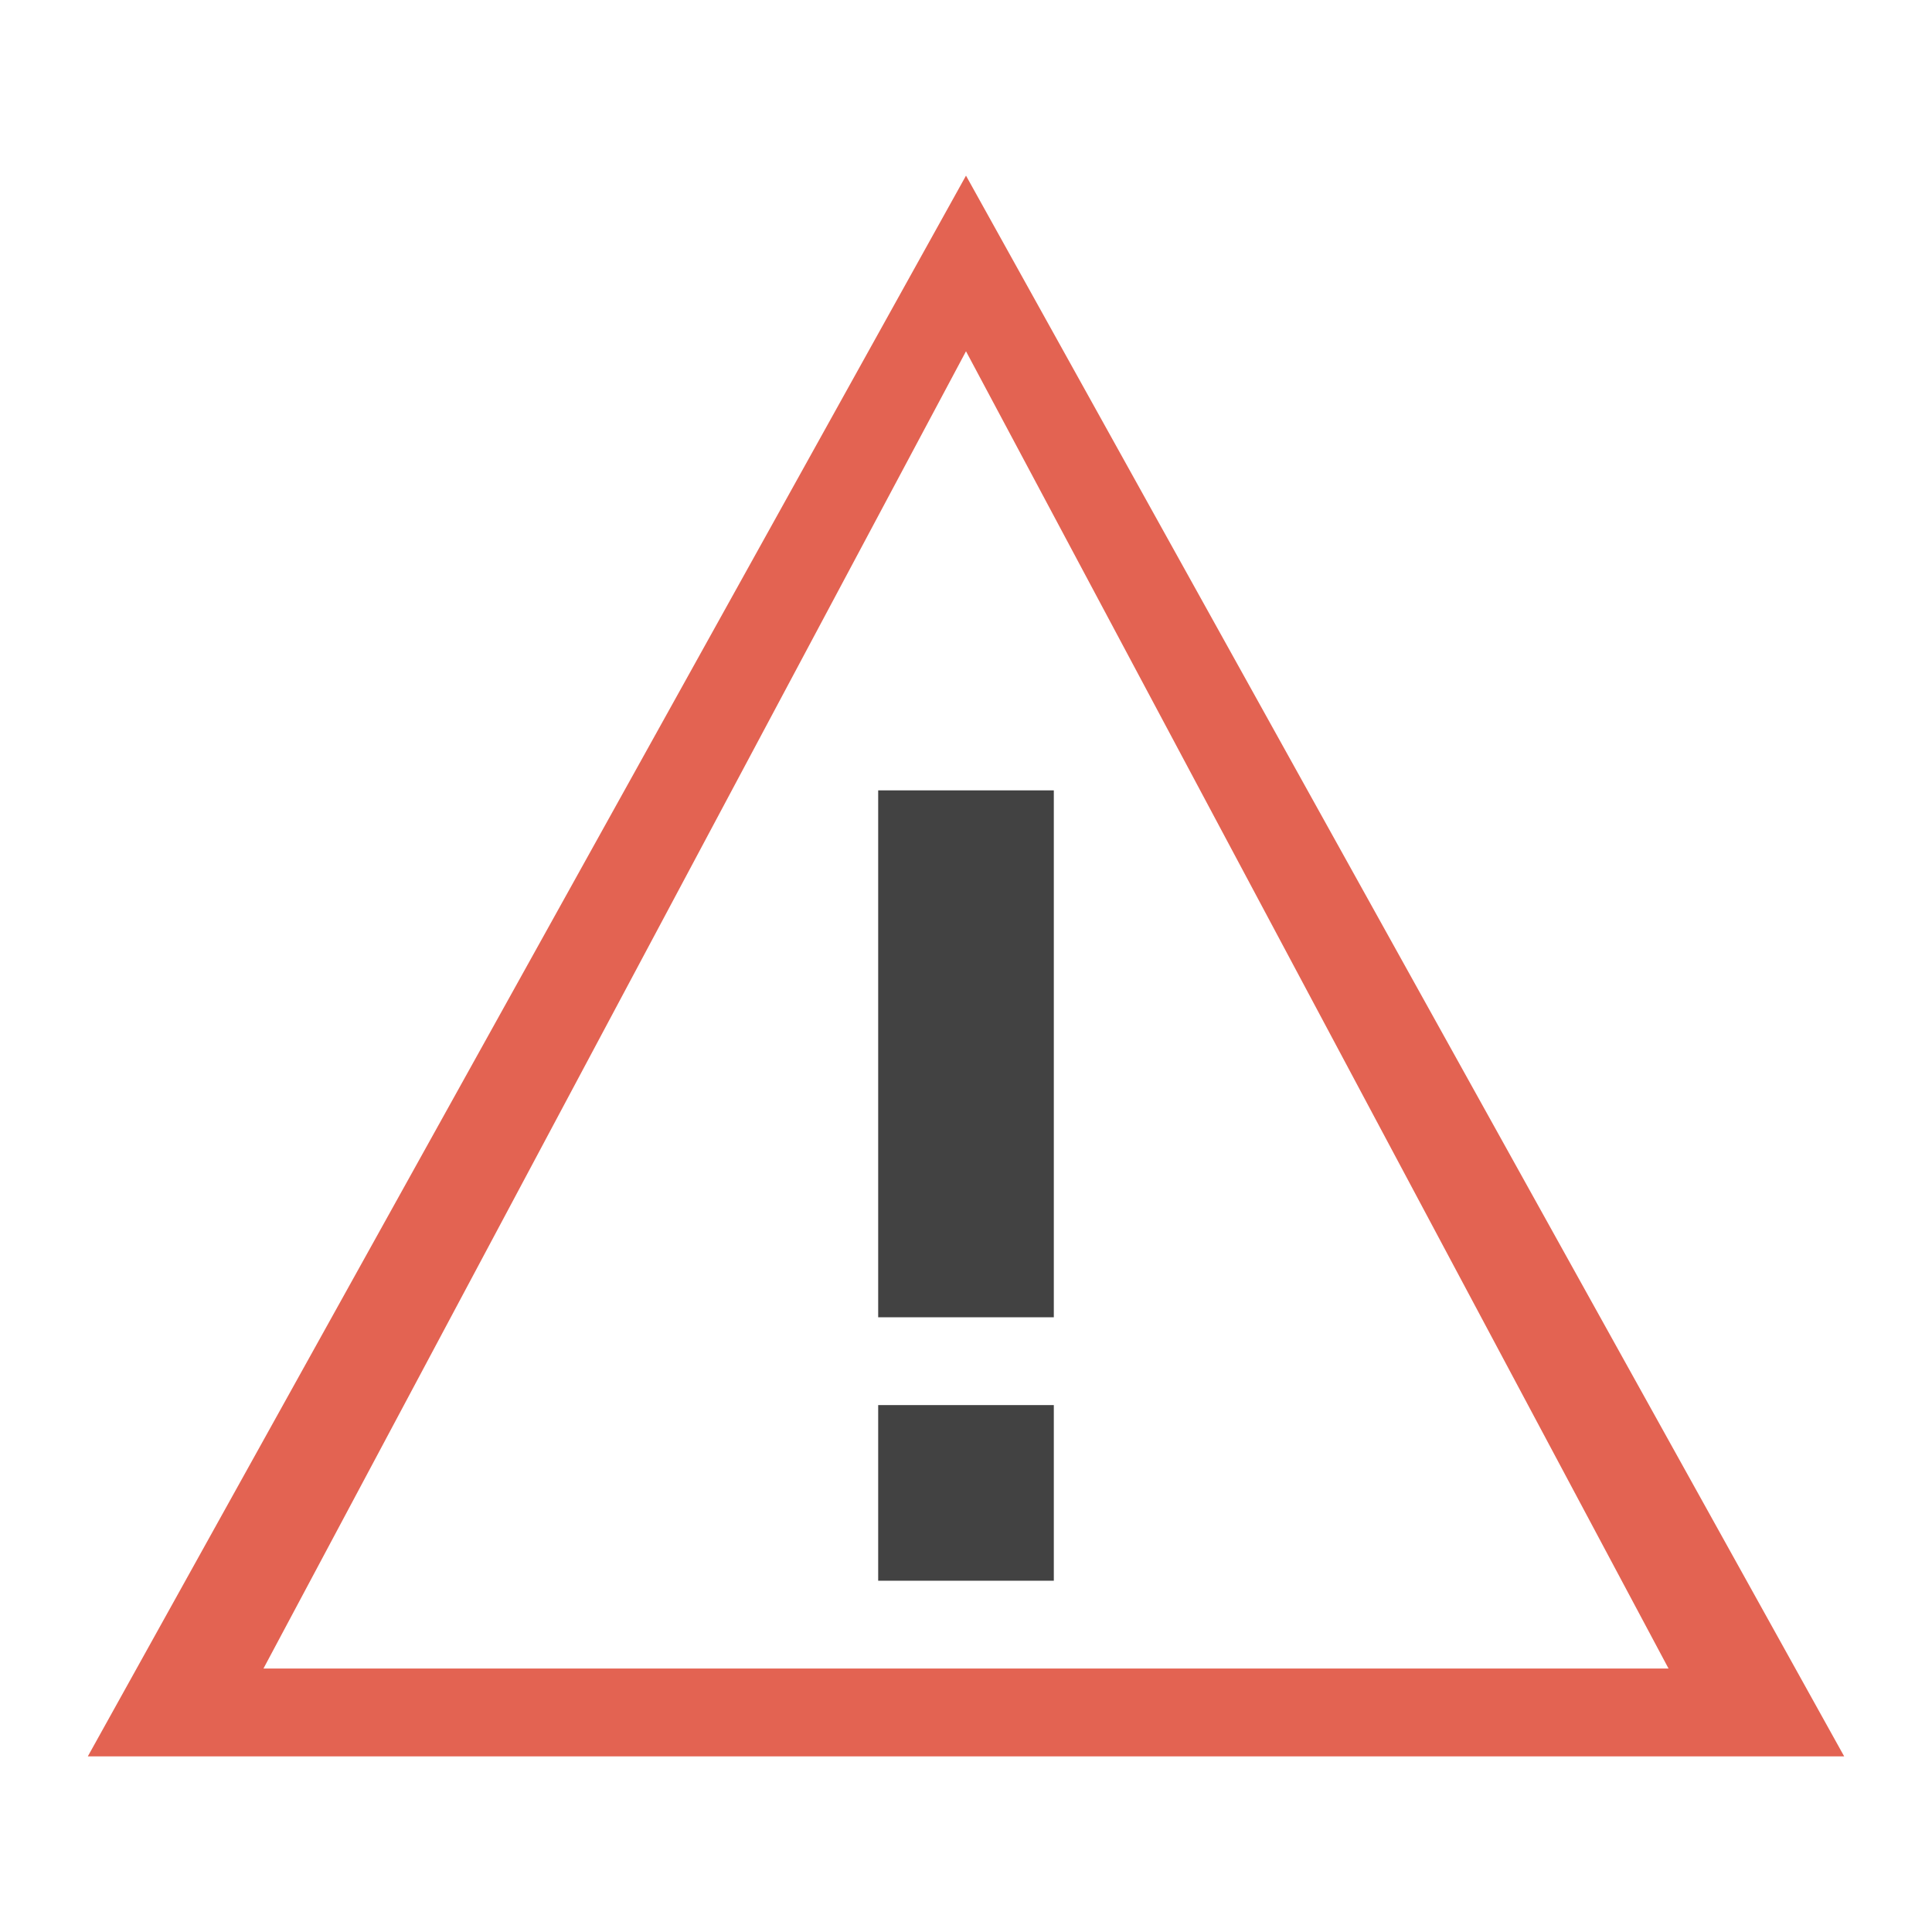 <?xml version="1.0" encoding="utf-8"?>

<svg width="80px" height="80px" viewBox="0 0 22 22" xmlns:dc="http://purl.org/dc/elements/1.1/" xmlns:cc="http://creativecommons.org/ns#" xmlns:rdf="http://www.w3.org/1999/02/22-rdf-syntax-ns#" xmlns="http://www.w3.org/2000/svg" xmlns:xlink="http://www.w3.org/1999/xlink" xmlns:sodipodi="http://sodipodi.sourceforge.net/DTD/sodipodi-0.dtd" xmlns:inkscape="http://www.inkscape.org/namespaces/inkscape" id="svg2" version="1.1" inkscape:version="0.92.1 r15371" sodipodi:docname="dark_warning.svg">

<defs id="defs4">

<linearGradient gradientUnits="userSpaceOnUse" y2="2" x2="16" y1="30" x1="16" id="linearGradient4144" xlink:href="#linearGradient4155" inkscape:collect="always" gradientTransform="matrix(1.667 0 0 -1.667 -15.667 1064.696)"/>

<linearGradient inkscape:collect="always" id="linearGradient4155">

<stop style="stop-color:#fcd994;stop-opacity:1" offset="0" id="stop4157"/>

<stop style="stop-color:#fff6e1;stop-opacity:1" offset="1" id="stop4159"/>

</linearGradient>

</defs>

<sodipodi:namedview id="base" pagecolor="#ffffff" bordercolor="#666666" borderopacity="1.0" inkscape:pageopacity="0.0" inkscape:pageshadow="2" inkscape:zoom="22.4" inkscape:cx="-8.3436117" inkscape:cy="10.155389" inkscape:document-units="px" inkscape:current-layer="layer1" showgrid="true" inkscape:showpageshadow="false" borderlayer="true" inkscape:window-width="1884" inkscape:window-height="1051" inkscape:window-x="0" inkscape:window-y="0" inkscape:window-maximized="1" units="px">

<sodipodi:guide position="2,20" orientation="18,0" id="guide4085" inkscape:locked="false"/>

<sodipodi:guide position="2,2" orientation="0,18" id="guide4087" inkscape:locked="false"/>

<sodipodi:guide position="20,2" orientation="-18,0" id="guide4089" inkscape:locked="false"/>

<sodipodi:guide position="20,20" orientation="0,-18" id="guide4091" inkscape:locked="false"/>

<sodipodi:guide position="3,19" orientation="16,0" id="guide4093" inkscape:locked="false"/>

<sodipodi:guide position="3,3" orientation="0,16" id="guide4095" inkscape:locked="false"/>

<sodipodi:guide position="19,3" orientation="-16,0" id="guide4097" inkscape:locked="false"/>

<sodipodi:guide position="19,19" orientation="0,-16" id="guide4099" inkscape:locked="false"/>

<inkscape:grid type="xygrid" id="grid4101"/>

</sodipodi:namedview>


<g inkscape:label="Capa 1" inkscape:groupmode="layer" id="layer1" transform="translate(0 -1030.362)">

<path style="fill:#e36352;fill-opacity:1;stroke:none;stroke-width:1px;stroke-linecap:butt;stroke-linejoin:miter;stroke-opacity:1" d="m11 1032.362-10 18h20zm0 2 8 15H3z" id="path839" inkscape:connector-curvature="0" sodipodi:nodetypes="cccccccc"/>

<path style="fill:#373737;fill-opacity:.941;stroke:none;stroke-width:1px;stroke-linecap:butt;stroke-linejoin:miter;stroke-opacity:1" d="M10 1046.362h2v2h-2z" id="path844" inkscape:connector-curvature="0"/>

<path style="fill:#373737;fill-opacity:.941;stroke:none;stroke-width:1px;stroke-linecap:butt;stroke-linejoin:miter;stroke-opacity:1" d="M10 1045.362h2v-6h-2z" id="path846" inkscape:connector-curvature="0" sodipodi:nodetypes="ccccc"/>

</g>

</svg>
